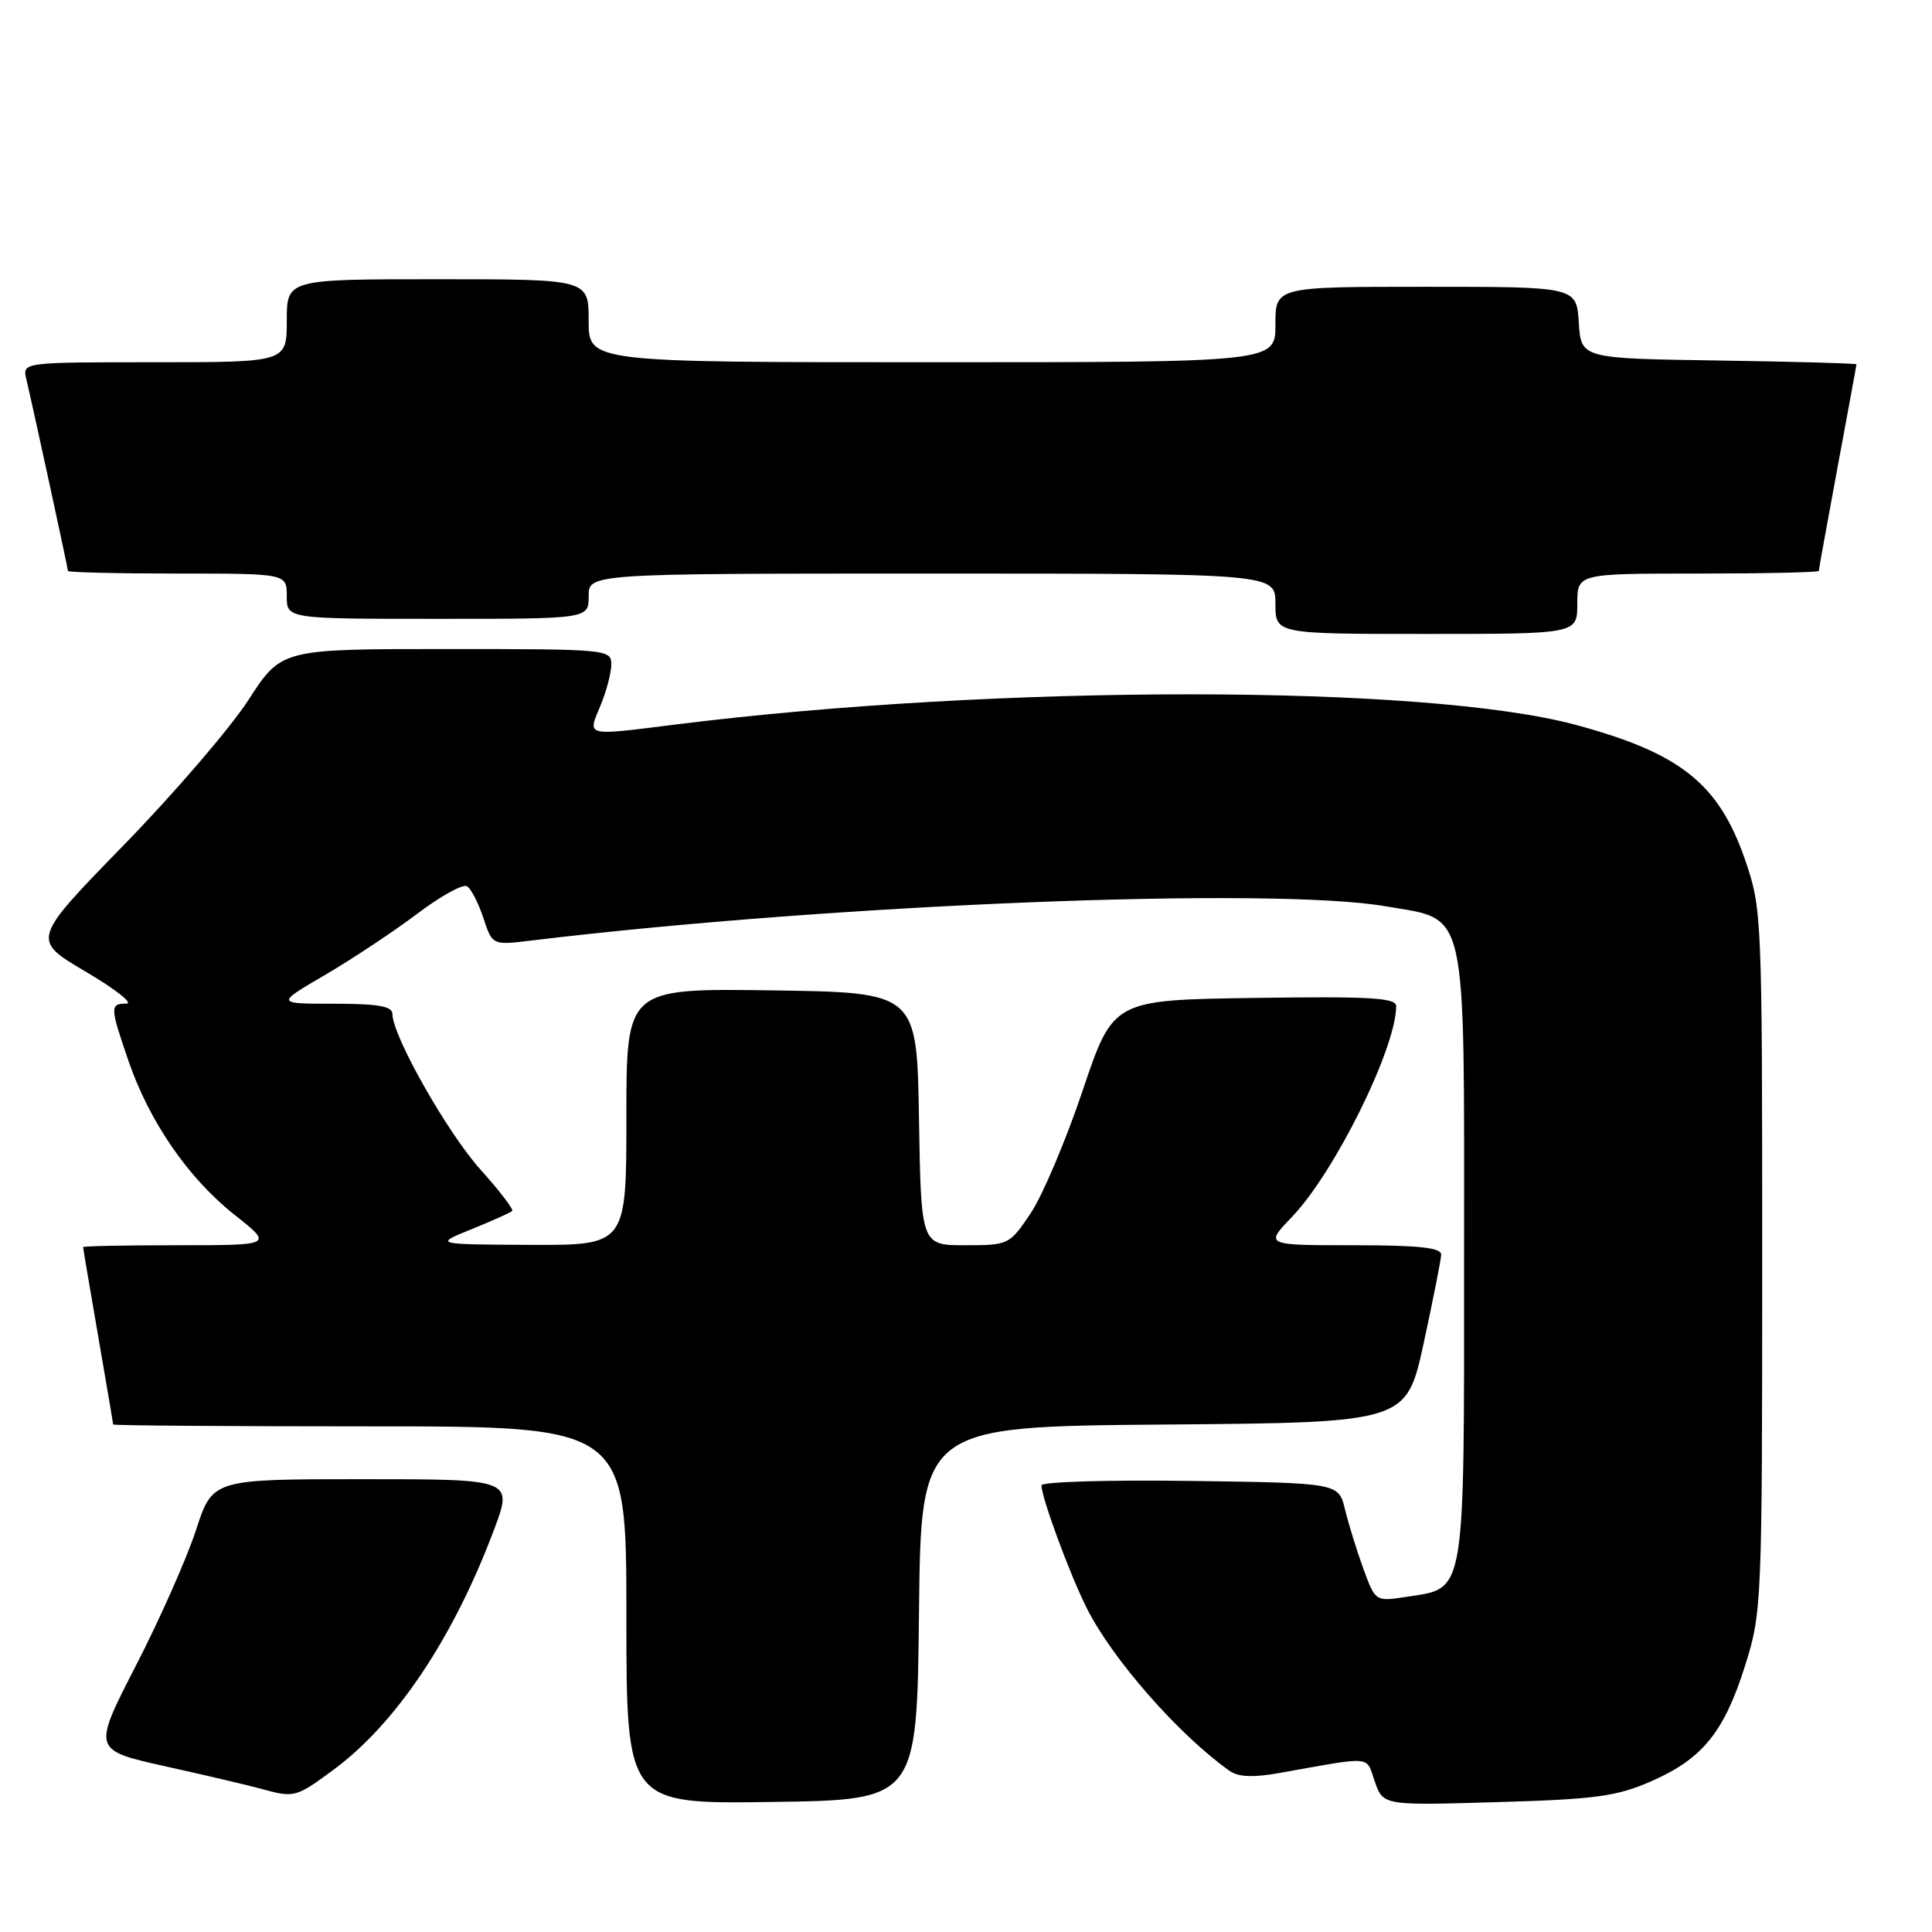 <?xml version="1.0" encoding="UTF-8" standalone="no"?>
<!DOCTYPE svg PUBLIC "-//W3C//DTD SVG 1.1//EN" "http://www.w3.org/Graphics/SVG/1.1/DTD/svg11.dtd" >
<svg xmlns="http://www.w3.org/2000/svg" xmlns:xlink="http://www.w3.org/1999/xlink" version="1.1" viewBox="0 0 256 256">
 <g >
 <path fill="currentColor"
d=" M 121.77 213.76 C 122.03 189.03 122.03 189.03 154.19 188.76 C 186.35 188.50 186.35 188.50 188.64 178.00 C 189.89 172.22 190.94 166.94 190.96 166.25 C 190.99 165.32 188.01 165.00 179.30 165.00 C 167.59 165.00 167.59 165.00 171.19 161.25 C 176.85 155.35 185.00 138.87 185.00 133.32 C 185.00 132.21 181.56 132.01 166.25 132.23 C 147.50 132.50 147.50 132.50 143.46 144.50 C 141.24 151.10 138.14 158.41 136.58 160.75 C 133.77 164.94 133.65 165.00 127.89 165.00 C 122.05 165.00 122.05 165.00 121.77 148.25 C 121.50 131.50 121.50 131.50 102.25 131.23 C 83.00 130.96 83.00 130.96 83.00 147.98 C 83.00 165.00 83.00 165.00 70.25 164.95 C 57.50 164.89 57.50 164.89 62.50 162.87 C 65.25 161.75 67.67 160.67 67.87 160.46 C 68.08 160.25 66.19 157.78 63.66 154.97 C 59.27 150.08 52.00 137.24 52.00 134.37 C 52.00 133.33 50.14 133.00 44.27 133.00 C 36.53 133.00 36.53 133.00 43.08 129.18 C 46.68 127.07 52.16 123.43 55.27 121.09 C 58.37 118.74 61.35 117.10 61.88 117.43 C 62.42 117.76 63.39 119.65 64.05 121.64 C 65.24 125.25 65.24 125.25 70.37 124.63 C 110.32 119.80 168.55 117.47 183.68 120.10 C 194.58 122.00 194.00 119.39 194.00 166.52 C 194.00 211.95 194.27 210.38 186.37 211.59 C 182.25 212.22 182.25 212.22 180.65 207.86 C 179.78 205.46 178.68 201.93 178.22 200.00 C 177.37 196.50 177.37 196.50 157.69 196.23 C 146.86 196.08 138.00 196.35 138.00 196.82 C 138.00 198.43 141.74 208.57 143.98 213.05 C 147.39 219.85 156.19 229.88 162.94 234.66 C 164.09 235.47 166.08 235.55 169.54 234.93 C 182.10 232.69 180.96 232.59 182.17 236.07 C 183.28 239.24 183.28 239.24 198.39 238.79 C 211.38 238.42 214.24 238.03 218.77 236.04 C 225.59 233.06 228.46 229.52 231.24 220.68 C 233.45 213.66 233.50 212.49 233.50 167.00 C 233.50 121.23 233.46 120.40 231.23 113.92 C 227.74 103.84 222.68 99.80 208.84 96.06 C 188.93 90.67 132.31 90.65 89.53 96.00 C 77.41 97.52 77.84 97.62 79.55 93.53 C 80.35 91.62 81.00 89.15 81.00 88.03 C 81.00 86.05 80.45 86.00 59.14 86.00 C 37.28 86.00 37.28 86.00 32.92 92.75 C 30.52 96.46 23.07 105.13 16.37 112.01 C 4.18 124.52 4.18 124.52 11.34 128.74 C 15.28 131.06 17.71 132.97 16.75 132.98 C 14.55 133.00 14.56 133.41 17.03 140.59 C 19.79 148.63 24.96 156.13 31.08 160.97 C 36.18 165.00 36.18 165.00 23.59 165.00 C 16.67 165.00 11.00 165.11 11.01 165.25 C 11.01 165.39 11.91 170.68 13.00 177.00 C 14.09 183.32 14.99 188.61 14.99 188.75 C 15.00 188.89 30.30 189.00 49.00 189.00 C 83.00 189.00 83.00 189.00 83.00 214.02 C 83.00 239.04 83.00 239.04 102.25 238.77 C 121.50 238.50 121.50 238.50 121.77 213.76 Z  M 44.10 234.57 C 52.43 228.46 60.04 217.11 65.44 202.75 C 67.98 196.00 67.98 196.00 48.07 196.00 C 28.16 196.00 28.16 196.00 25.97 202.75 C 24.76 206.46 21.18 214.54 18.01 220.70 C 12.26 231.89 12.26 231.89 21.88 234.04 C 27.17 235.21 32.85 236.55 34.50 237.00 C 39.02 238.24 39.16 238.20 44.10 234.57 Z  M 209.00 80.00 C 209.00 76.00 209.00 76.00 225.00 76.00 C 233.80 76.00 241.00 75.84 241.00 75.65 C 241.00 75.46 242.12 69.28 243.49 61.90 C 244.86 54.53 245.99 48.40 245.99 48.27 C 246.00 48.15 237.79 47.92 227.75 47.77 C 209.50 47.50 209.50 47.50 209.20 42.75 C 208.89 38.00 208.89 38.00 188.95 38.00 C 169.00 38.00 169.00 38.00 169.00 43.00 C 169.00 48.00 169.00 48.00 123.50 48.00 C 78.00 48.00 78.00 48.00 78.00 42.50 C 78.00 37.00 78.00 37.00 58.00 37.00 C 38.00 37.00 38.00 37.00 38.00 42.50 C 38.00 48.00 38.00 48.00 20.48 48.00 C 2.96 48.00 2.96 48.00 3.49 50.25 C 4.45 54.31 9.00 75.29 9.00 75.65 C 9.00 75.84 15.52 76.00 23.50 76.00 C 38.00 76.00 38.00 76.00 38.00 79.00 C 38.00 82.00 38.00 82.00 58.00 82.00 C 78.00 82.00 78.00 82.00 78.00 79.00 C 78.00 76.00 78.00 76.00 123.50 76.00 C 169.00 76.00 169.00 76.00 169.00 80.00 C 169.00 84.00 169.00 84.00 189.00 84.00 C 209.00 84.00 209.00 84.00 209.00 80.00 Z "/>
</g>
</svg>
